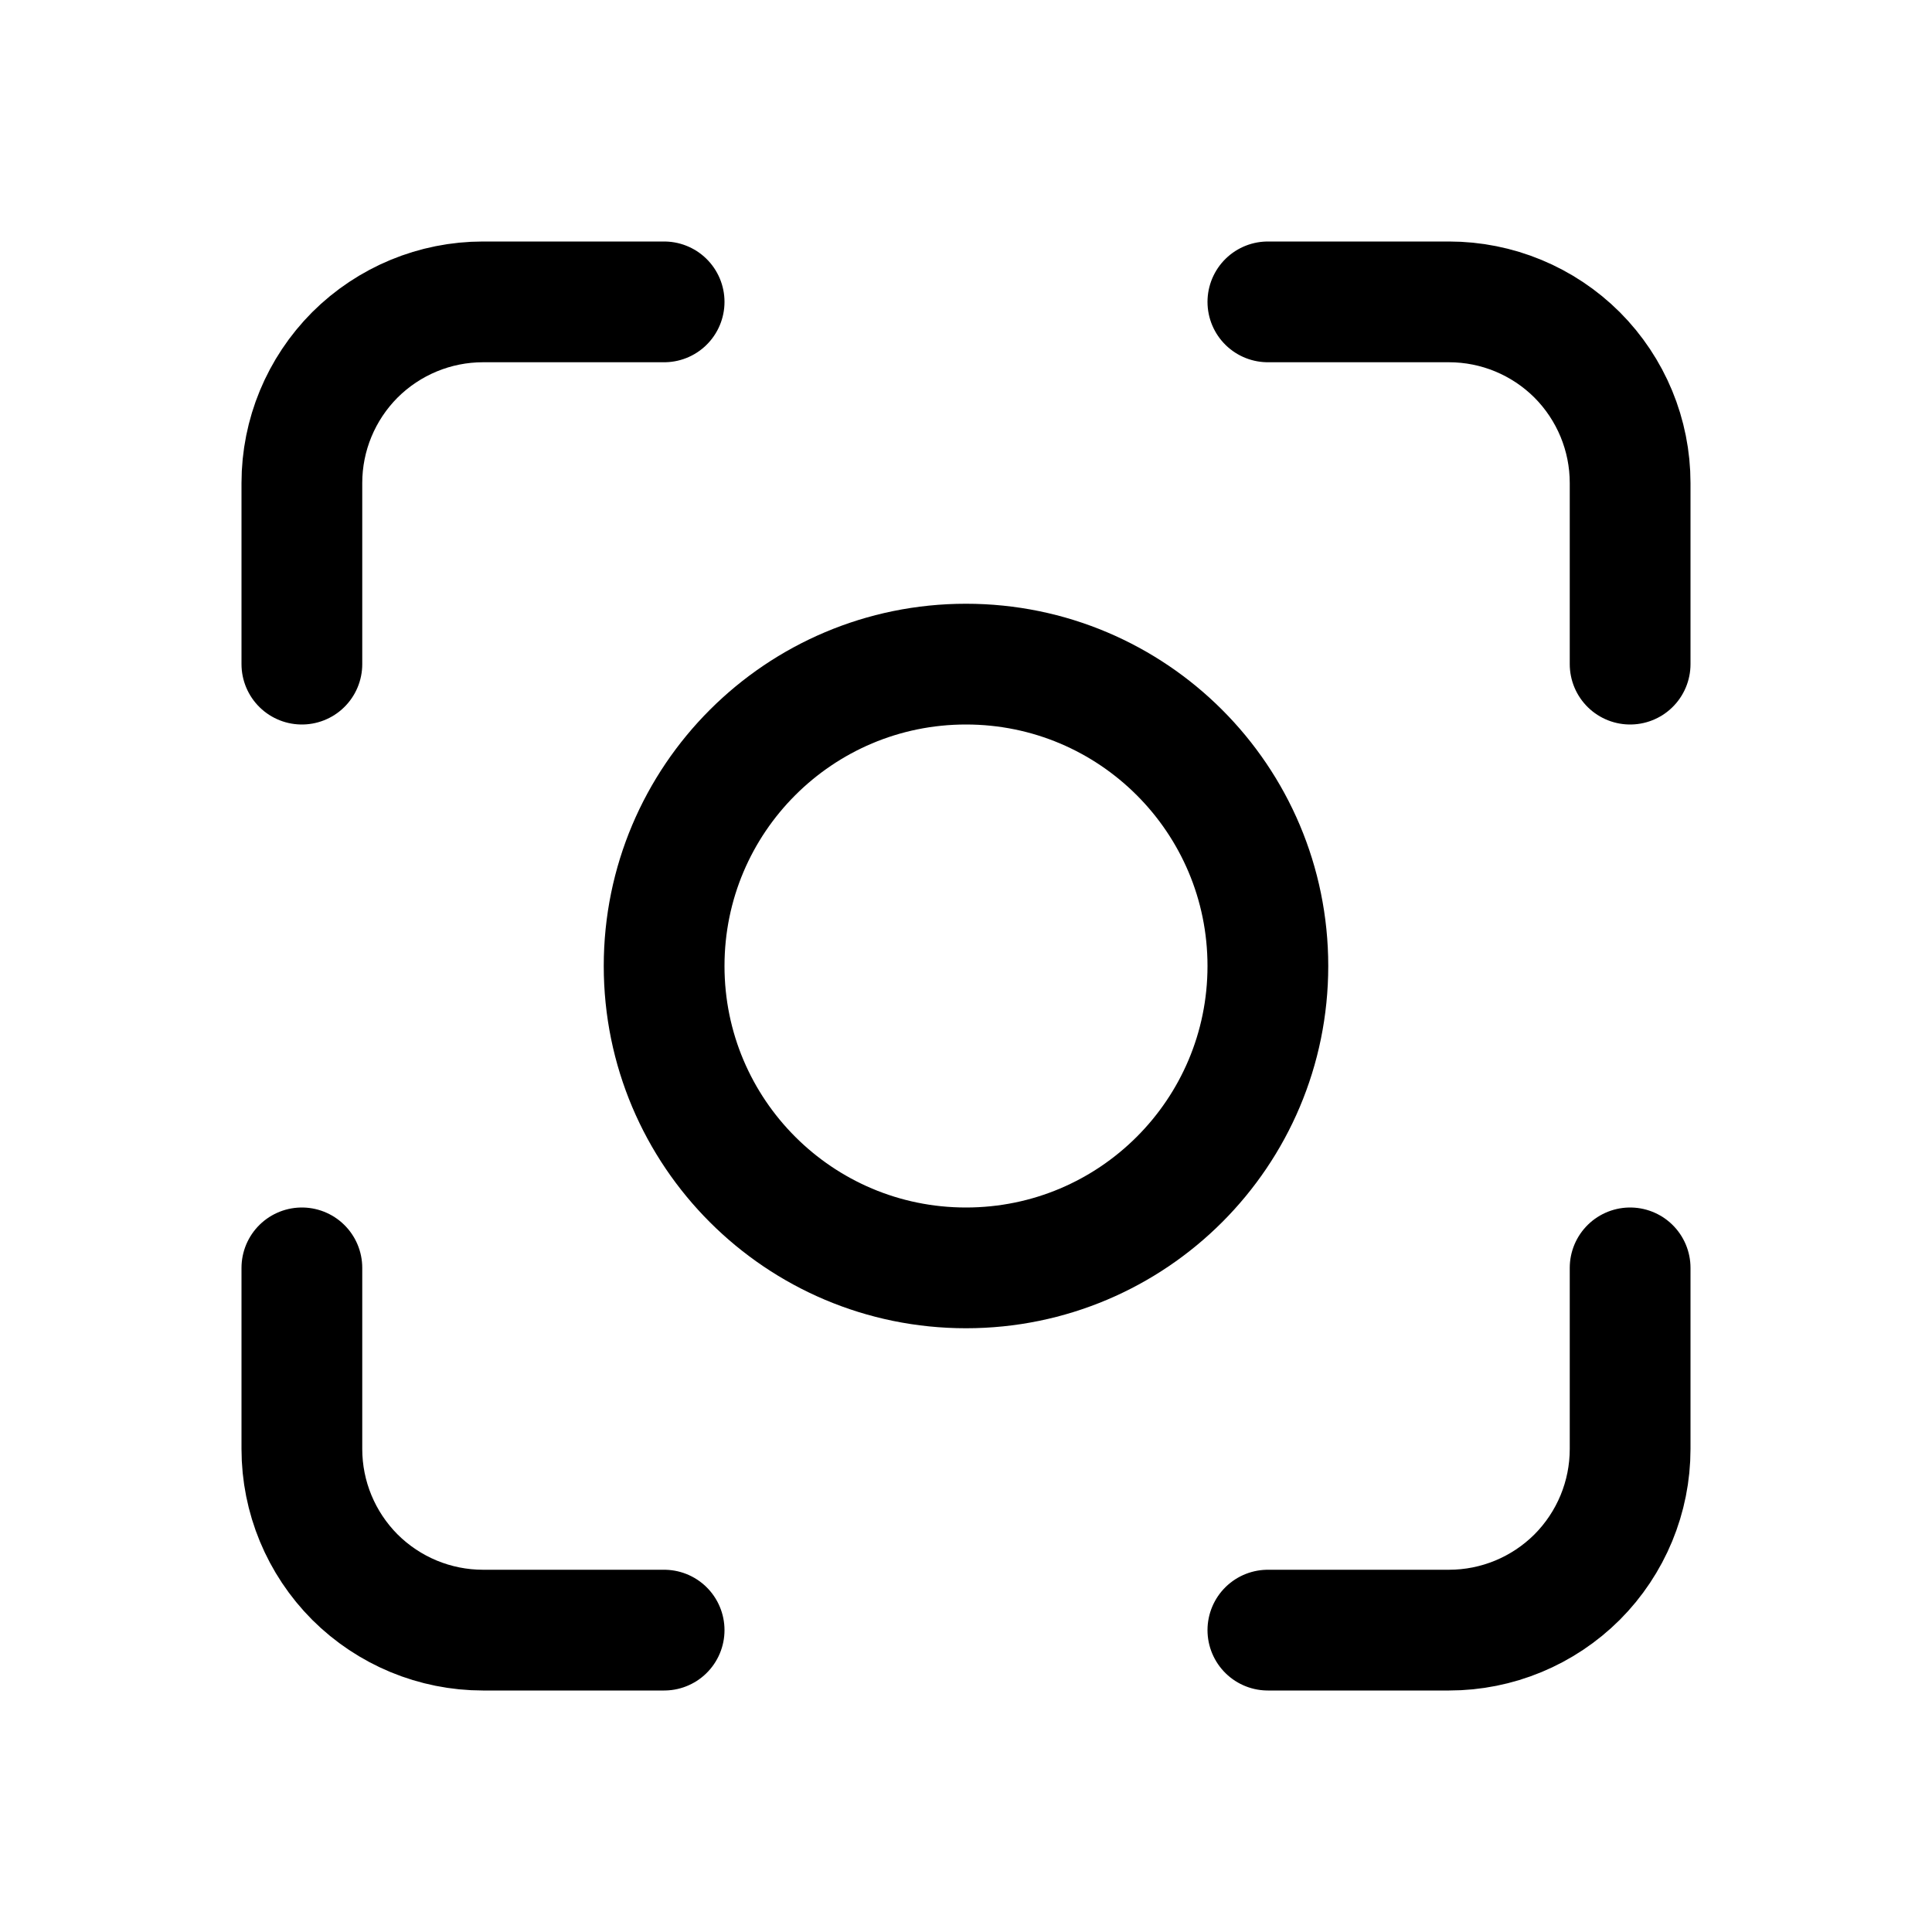 <svg xmlns="http://www.w3.org/2000/svg" width="16" height="16" viewBox="0 0 16 16" fill="none">
<g id="maximize-area-small[preview,zoom,expand,fullscreen,gallery]">
<g id="Group">
<path id="Vector" d="M10.5 2.5H12C12.398 2.5 12.779 2.658 13.061 2.939C13.342 3.221 13.5 3.602 13.5 4V5.5" stroke="black" stroke-linecap="round" stroke-linejoin="round"/>
<path id="Vector_2" d="M5.5 2.5H4C3.602 2.5 3.221 2.658 2.939 2.939C2.658 3.221 2.5 3.602 2.5 4V5.5" stroke="black" stroke-linecap="round" stroke-linejoin="round"/>
<path id="Vector_3" d="M10.5 13.5H12C12.398 13.5 12.779 13.342 13.061 13.061C13.342 12.779 13.5 12.398 13.5 12V10.5" stroke="black" stroke-linecap="round" stroke-linejoin="round"/>
<path id="Vector_4" d="M5.5 13.5H4C3.602 13.5 3.221 13.342 2.939 13.061C2.658 12.779 2.5 12.398 2.5 12V10.5" stroke="black" stroke-linecap="round" stroke-linejoin="round"/>
<path id="Vector_5" d="M8 10.5C9.381 10.5 10.5 9.381 10.5 8C10.5 6.619 9.381 5.5 8 5.5C6.619 5.5 5.5 6.619 5.5 8C5.5 9.381 6.619 10.5 8 10.5Z" stroke="black" stroke-linecap="round" stroke-linejoin="round"/>
</g>
</g>
</svg>